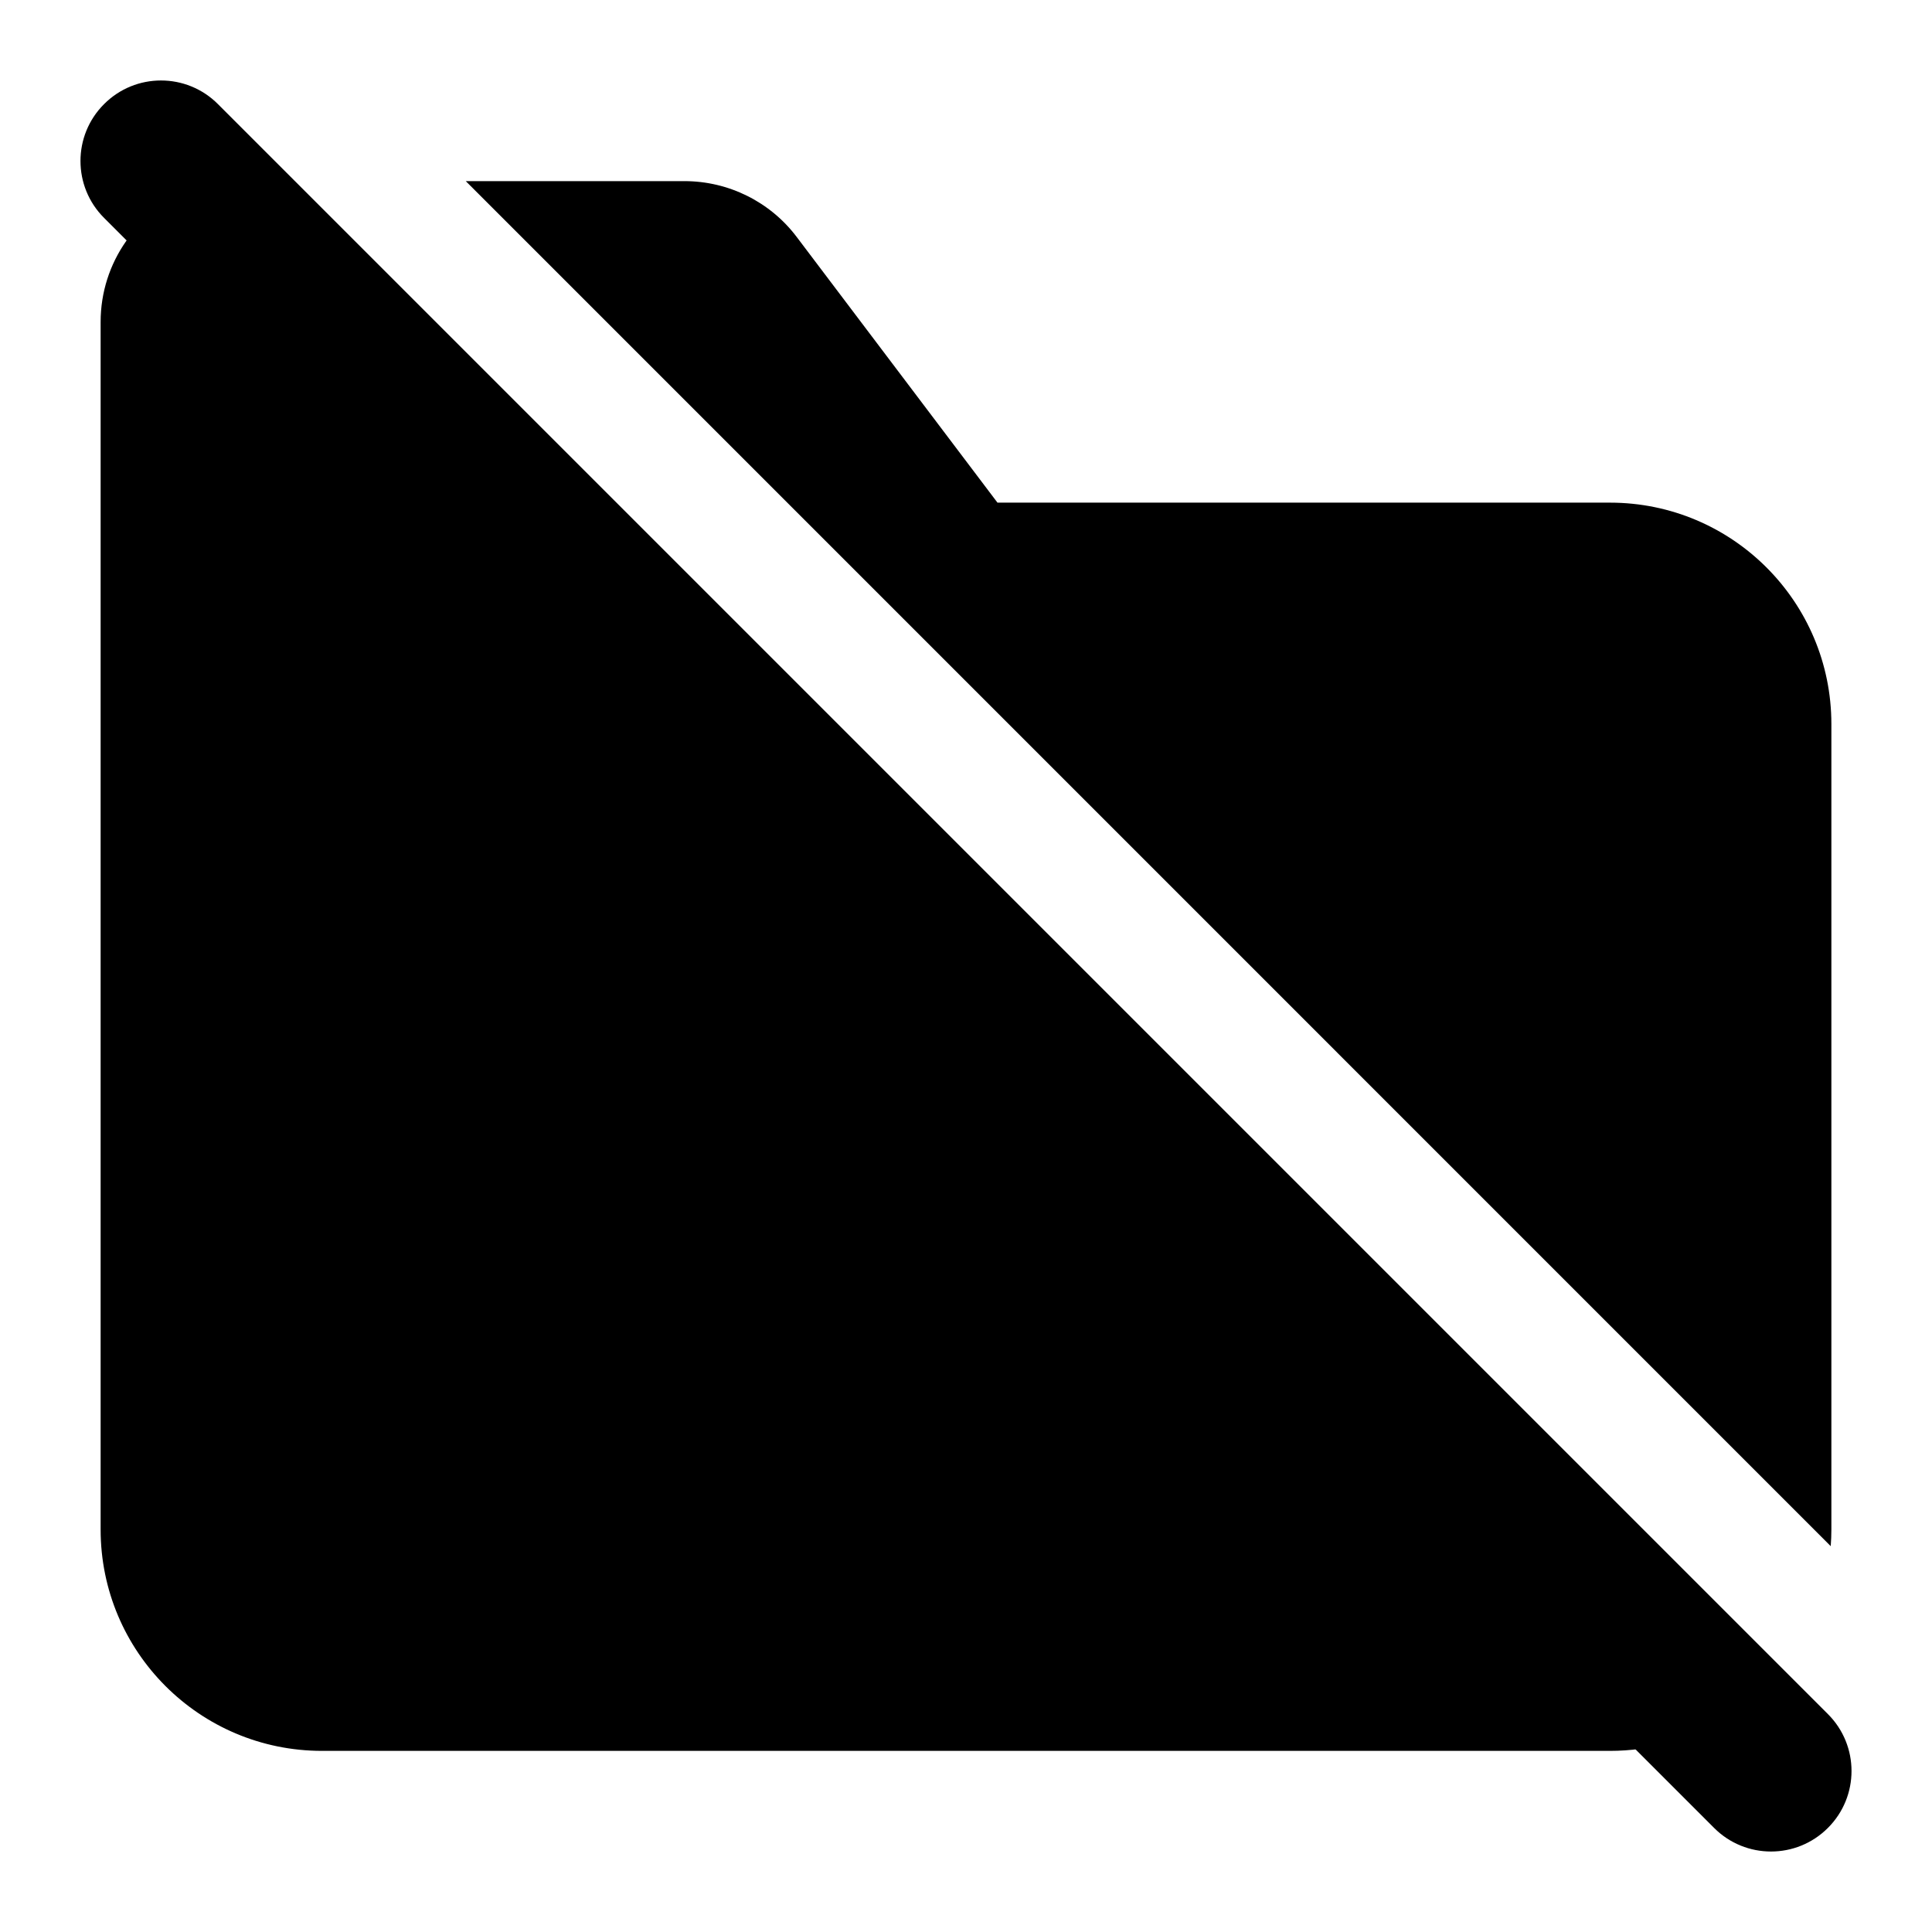 <svg width="24" height="24" viewBox="0 0 24 24" xmlns="http://www.w3.org/2000/svg">
    <path fill-rule="evenodd" clip-rule="evenodd" d="M1.293 1.293C1.683 0.902 2.317 0.902 2.707 1.293L22.707 21.293C23.098 21.683 23.098 22.317 22.707 22.707C22.317 23.098 21.683 23.098 21.293 22.707L1.293 2.707C0.902 2.317 0.902 1.683 1.293 1.293Z"/>
    <path d="M2.368 2.368C1.714 2.621 1.25 3.256 1.25 4V19C1.25 20.519 2.481 21.75 4 21.75H20C20.503 21.75 20.974 21.615 21.38 21.379L2.368 2.368Z"/>
    <path d="M22.742 19.207C22.747 19.138 22.75 19.07 22.75 19V8.994C22.75 7.476 21.519 6.244 20 6.244H12.391L9.898 2.945C9.568 2.507 9.051 2.25 8.502 2.25H5.786L22.742 19.207Z"/>
</svg>
